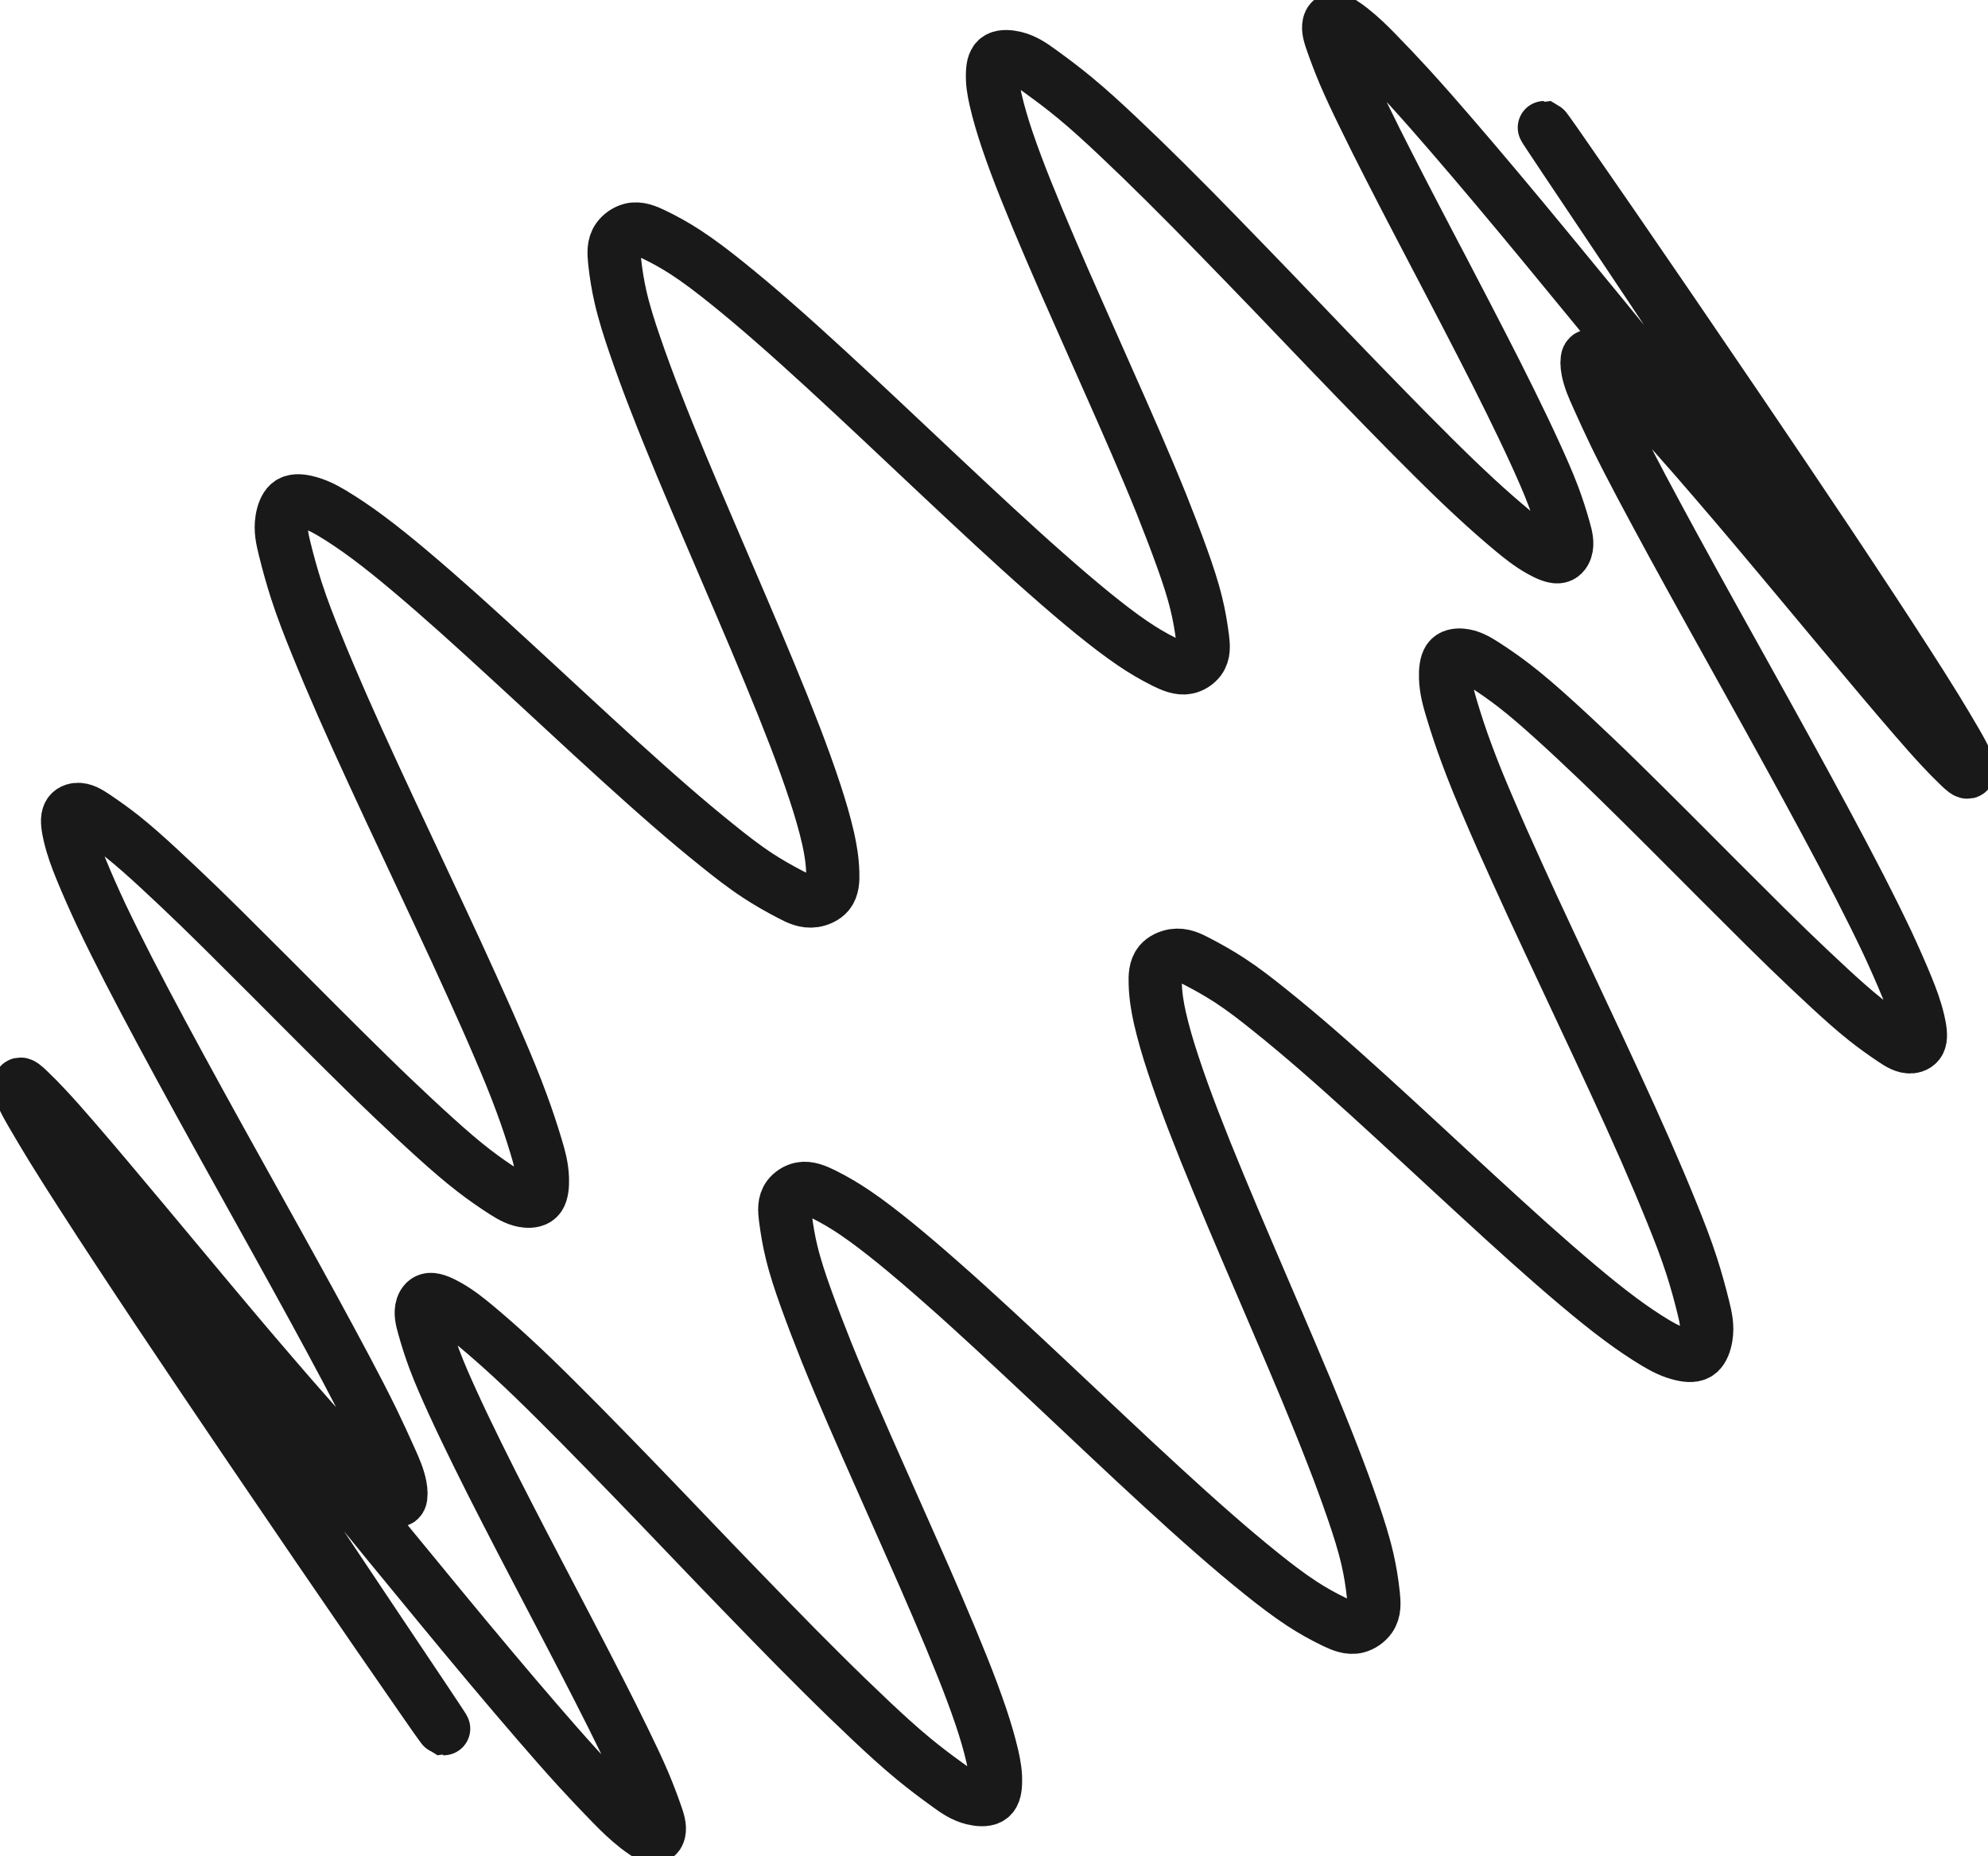 <?xml version="1.0"?>
<!DOCTYPE svg PUBLIC "-//W3C//DTD SVG 1.1//EN" "http://www.w3.org/Graphics/SVG/1.1/DTD/svg11.dtd">
<svg width="26.164mm" height="24.43mm" viewBox="0 0 26.164 24.43" xmlns="http://www.w3.org/2000/svg" version="1.1">
<g id="Sine" transform="translate(13.082,12.215) scale(1,-1)">
<path id="Sine"  d="M 6 8.485 C 6.138 8.22 6.277 7.955 6.413 7.689 C 6.543 7.436 6.672 7.183 6.796 6.93 C 6.908 6.703 7.017 6.476 7.121 6.249 C 7.208 6.058 7.293 5.868 7.364 5.679 C 7.418 5.534 7.464 5.39 7.503 5.249 C 7.53 5.155 7.553 5.063 7.526 4.981 C 7.51 4.934 7.478 4.891 7.421 4.887 C 7.359 4.883 7.267 4.926 7.186 4.972 C 7.045 5.052 6.936 5.14 6.826 5.231 C 6.666 5.364 6.505 5.506 6.351 5.648 C 6.152 5.831 5.962 6.016 5.775 6.202 C 5.555 6.42 5.337 6.641 5.122 6.862 C 4.884 7.105 4.649 7.349 4.414 7.593 C 4.17 7.848 3.926 8.102 3.682 8.357 C 3.439 8.609 3.197 8.86 2.952 9.111 C 2.722 9.348 2.49 9.583 2.255 9.816 C 2.046 10.024 1.833 10.23 1.617 10.434 C 1.437 10.603 1.255 10.771 1.062 10.93 C 0.917 11.05 0.766 11.164 0.609 11.277 C 0.508 11.351 0.404 11.424 0.274 11.455 C 0.199 11.473 0.115 11.478 0.064 11.452 C -0.001 11.42 -0.015 11.341 -0.019 11.266 C -0.026 11.137 -0.006 11.022 0.021 10.903 C 0.06 10.732 0.113 10.555 0.172 10.379 C 0.247 10.157 0.33 9.938 0.418 9.718 C 0.52 9.463 0.627 9.207 0.737 8.951 C 0.856 8.672 0.979 8.393 1.103 8.114 C 1.231 7.824 1.36 7.535 1.488 7.245 C 1.615 6.96 1.741 6.674 1.865 6.388 C 1.981 6.12 2.095 5.851 2.204 5.581 C 2.299 5.343 2.391 5.104 2.478 4.862 C 2.549 4.664 2.616 4.464 2.664 4.265 C 2.7 4.118 2.725 3.972 2.745 3.816 C 2.757 3.718 2.767 3.616 2.705 3.533 C 2.668 3.484 2.605 3.441 2.538 3.429 C 2.442 3.41 2.338 3.456 2.244 3.502 C 2.087 3.58 1.957 3.659 1.828 3.746 C 1.648 3.868 1.473 4.005 1.302 4.143 C 1.09 4.316 0.886 4.491 0.685 4.669 C 0.452 4.873 0.224 5.082 -0.003 5.291 C -0.248 5.517 -0.491 5.745 -0.734 5.973 C -0.983 6.207 -1.231 6.442 -1.48 6.675 C -1.723 6.904 -1.967 7.131 -2.213 7.357 C -2.441 7.566 -2.67 7.774 -2.903 7.977 C -3.106 8.155 -3.312 8.329 -3.525 8.5 C -3.697 8.638 -3.874 8.774 -4.056 8.893 C -4.187 8.978 -4.322 9.055 -4.478 9.13 C -4.572 9.175 -4.675 9.22 -4.777 9.194 C -4.844 9.177 -4.91 9.131 -4.949 9.076 C -5.012 8.988 -5.003 8.88 -4.993 8.777 C -4.975 8.61 -4.95 8.457 -4.915 8.305 C -4.867 8.096 -4.8 7.887 -4.729 7.68 C -4.642 7.426 -4.55 7.176 -4.453 6.928 C -4.343 6.644 -4.228 6.362 -4.111 6.08 C -3.985 5.778 -3.856 5.476 -3.727 5.175 C -3.596 4.868 -3.463 4.561 -3.332 4.253 C -3.204 3.954 -3.077 3.655 -2.953 3.354 C -2.838 3.078 -2.726 2.799 -2.618 2.519 C -2.526 2.278 -2.437 2.035 -2.355 1.785 C -2.289 1.585 -2.229 1.382 -2.183 1.181 C -2.152 1.039 -2.127 0.898 -2.122 0.733 C -2.118 0.635 -2.122 0.528 -2.181 0.457 C -2.225 0.404 -2.299 0.371 -2.367 0.36 C -2.484 0.342 -2.583 0.392 -2.678 0.442 C -2.829 0.52 -2.97 0.601 -3.107 0.69 C -3.29 0.81 -3.466 0.947 -3.638 1.086 C -3.848 1.254 -4.052 1.426 -4.254 1.601 C -4.482 1.799 -4.707 2.001 -4.931 2.204 C -5.169 2.42 -5.405 2.638 -5.641 2.856 C -5.879 3.076 -6.117 3.297 -6.356 3.516 C -6.585 3.727 -6.815 3.937 -7.046 4.144 C -7.258 4.333 -7.47 4.519 -7.685 4.7 C -7.869 4.855 -8.054 5.006 -8.247 5.149 C -8.398 5.261 -8.555 5.368 -8.71 5.461 C -8.817 5.524 -8.924 5.581 -9.058 5.611 C -9.135 5.628 -9.222 5.636 -9.28 5.586 C -9.33 5.543 -9.359 5.459 -9.372 5.379 C -9.395 5.24 -9.366 5.116 -9.336 4.994 C -9.29 4.807 -9.239 4.623 -9.181 4.443 C -9.104 4.205 -9.014 3.975 -8.921 3.746 C -8.81 3.472 -8.695 3.201 -8.577 2.932 C -8.445 2.632 -8.31 2.334 -8.172 2.036 C -8.028 1.722 -7.881 1.409 -7.734 1.096 C -7.587 0.781 -7.439 0.467 -7.292 0.152 C -7.151 -0.149 -7.011 -0.451 -6.874 -0.755 C -6.749 -1.029 -6.626 -1.306 -6.507 -1.585 C -6.406 -1.82 -6.307 -2.058 -6.217 -2.304 C -6.147 -2.493 -6.082 -2.688 -6.024 -2.882 C -5.985 -3.012 -5.948 -3.141 -5.943 -3.297 C -5.94 -3.385 -5.948 -3.482 -5.985 -3.536 C -6.023 -3.589 -6.091 -3.598 -6.153 -3.593 C -6.262 -3.584 -6.352 -3.531 -6.443 -3.474 C -6.577 -3.388 -6.713 -3.294 -6.845 -3.192 C -7.016 -3.06 -7.181 -2.916 -7.344 -2.769 C -7.538 -2.594 -7.729 -2.415 -7.919 -2.234 C -8.13 -2.033 -8.338 -1.828 -8.546 -1.622 C -8.764 -1.406 -8.981 -1.189 -9.197 -0.972 C -9.412 -0.756 -9.627 -0.54 -9.843 -0.326 C -10.046 -0.122 -10.25 0.08 -10.454 0.278 C -10.637 0.455 -10.821 0.629 -11.005 0.799 C -11.159 0.941 -11.314 1.08 -11.471 1.205 C -11.59 1.299 -11.71 1.385 -11.831 1.466 C -11.91 1.519 -11.99 1.57 -12.072 1.562 C -12.118 1.557 -12.165 1.534 -12.183 1.481 C -12.205 1.418 -12.186 1.314 -12.164 1.219 C -12.125 1.055 -12.073 0.919 -12.018 0.783 C -11.937 0.584 -11.847 0.383 -11.756 0.187 C -11.638 -0.062 -11.517 -0.304 -11.394 -0.544 C -11.249 -0.825 -11.102 -1.104 -10.953 -1.381 C -10.79 -1.685 -10.625 -1.987 -10.46 -2.288 C -10.288 -2.601 -10.115 -2.914 -9.941 -3.226 C -9.77 -3.535 -9.598 -3.843 -9.426 -4.153 C -9.265 -4.444 -9.103 -4.736 -8.943 -5.03 C -8.801 -5.29 -8.66 -5.552 -8.519 -5.817 C -8.403 -6.036 -8.288 -6.257 -8.178 -6.482 C -8.097 -6.65 -8.019 -6.819 -7.939 -6.998 C -7.888 -7.111 -7.837 -7.228 -7.815 -7.344 C -7.802 -7.412 -7.8 -7.48 -7.815 -7.511 C -7.836 -7.553 -7.889 -7.526 -7.939 -7.495 C -8.025 -7.442 -8.103 -7.378 -8.183 -7.305 C -8.297 -7.201 -8.417 -7.08 -8.535 -6.956 C -8.684 -6.8 -8.83 -6.639 -8.977 -6.474 C -9.148 -6.282 -9.318 -6.086 -9.488 -5.888 C -9.673 -5.673 -9.858 -5.456 -10.042 -5.237 C -10.232 -5.012 -10.421 -4.785 -10.61 -4.559 C -10.795 -4.337 -10.98 -4.115 -11.164 -3.895 C -11.335 -3.69 -11.506 -3.486 -11.675 -3.286 C -11.823 -3.11 -11.97 -2.938 -12.117 -2.768 C -12.236 -2.63 -12.356 -2.494 -12.467 -2.375 C -12.548 -2.288 -12.625 -2.209 -12.706 -2.132 C -12.756 -2.084 -12.807 -2.037 -12.822 -2.058 C -12.831 -2.071 -12.825 -2.111 -12.807 -2.162 C -12.778 -2.24 -12.719 -2.345 -12.662 -2.444 C -12.568 -2.606 -12.481 -2.751 -12.392 -2.896 C -12.268 -3.097 -12.139 -3.3 -12.01 -3.5 C -11.851 -3.747 -11.694 -3.989 -11.535 -4.23 C -11.354 -4.506 -11.171 -4.781 -10.989 -5.055 C -10.792 -5.35 -10.595 -5.643 -10.398 -5.936 C -10.196 -6.236 -9.993 -6.536 -9.79 -6.835 C -9.593 -7.126 -9.395 -7.417 -9.195 -7.709 C -9.012 -7.979 -8.827 -8.249 -8.641 -8.52 C -8.48 -8.755 -8.319 -8.99 -8.154 -9.23 C -8.022 -9.422 -7.887 -9.617 -7.755 -9.807 C -7.662 -9.943 -7.569 -10.076 -7.464 -10.227 C -7.401 -10.318 -7.334 -10.414 -7.291 -10.473 C -7.262 -10.513 -7.245 -10.535 -7.243 -10.536 C -7.24 -10.536 -7.28 -10.477 -7.319 -10.417 C -7.382 -10.322 -7.445 -10.228 -7.512 -10.127 C -7.604 -9.989 -7.706 -9.838 -7.808 -9.685 C -7.934 -9.497 -8.06 -9.308 -8.189 -9.116 C -8.334 -8.899 -8.482 -8.677 -8.631 -8.455 C -8.789 -8.217 -8.948 -7.978 -9.107 -7.739 C -9.268 -7.495 -9.429 -7.251 -9.589 -7.007 C -9.744 -6.772 -9.897 -6.537 -10.049 -6.302 C -10.188 -6.087 -10.325 -5.874 -10.458 -5.662 C -10.572 -5.481 -10.684 -5.302 -10.79 -5.124 C -10.875 -4.984 -10.956 -4.846 -11.025 -4.718 C -11.073 -4.63 -11.116 -4.547 -11.145 -4.469 C -11.162 -4.423 -11.173 -4.379 -11.139 -4.391 C -11.112 -4.4 -11.056 -4.444 -11.002 -4.492 C -10.909 -4.575 -10.822 -4.673 -10.737 -4.769 C -10.605 -4.917 -10.477 -5.063 -10.351 -5.21 C -10.184 -5.405 -10.02 -5.6 -9.859 -5.795 C -9.664 -6.03 -9.471 -6.264 -9.28 -6.497 C -9.065 -6.759 -8.852 -7.02 -8.639 -7.281 C -8.413 -7.558 -8.187 -7.834 -7.962 -8.11 C -7.734 -8.388 -7.507 -8.665 -7.278 -8.942 C -7.059 -9.208 -6.839 -9.473 -6.616 -9.738 C -6.414 -9.978 -6.211 -10.218 -6.004 -10.457 C -5.829 -10.66 -5.652 -10.862 -5.467 -11.065 C -5.323 -11.222 -5.174 -11.38 -5.026 -11.531 C -4.925 -11.634 -4.824 -11.733 -4.697 -11.833 C -4.624 -11.89 -4.542 -11.947 -4.49 -11.957 C -4.441 -11.966 -4.418 -11.935 -4.409 -11.897 C -4.392 -11.831 -4.42 -11.745 -4.451 -11.657 C -4.497 -11.525 -4.549 -11.389 -4.607 -11.251 C -4.684 -11.07 -4.772 -10.885 -4.863 -10.699 C -4.971 -10.477 -5.082 -10.254 -5.197 -10.03 C -5.324 -9.781 -5.454 -9.53 -5.585 -9.279 C -5.723 -9.015 -5.861 -8.75 -6 -8.485 C -6.139 -8.22 -6.277 -7.954 -6.413 -7.689 C -6.543 -7.436 -6.672 -7.183 -6.796 -6.93 C -6.908 -6.703 -7.017 -6.476 -7.121 -6.249 C -7.208 -6.058 -7.293 -5.868 -7.364 -5.679 C -7.418 -5.534 -7.464 -5.39 -7.503 -5.249 C -7.53 -5.155 -7.553 -5.063 -7.526 -4.981 C -7.51 -4.934 -7.478 -4.891 -7.421 -4.887 C -7.359 -4.883 -7.267 -4.926 -7.186 -4.972 C -7.045 -5.052 -6.936 -5.14 -6.826 -5.231 C -6.666 -5.364 -6.505 -5.506 -6.351 -5.648 C -6.152 -5.831 -5.962 -6.016 -5.775 -6.202 C -5.555 -6.42 -5.337 -6.641 -5.122 -6.862 C -4.884 -7.105 -4.649 -7.349 -4.414 -7.593 C -4.17 -7.848 -3.926 -8.102 -3.682 -8.357 C -3.439 -8.609 -3.197 -8.86 -2.952 -9.111 C -2.722 -9.348 -2.49 -9.583 -2.255 -9.816 C -2.046 -10.024 -1.833 -10.23 -1.617 -10.434 C -1.437 -10.603 -1.255 -10.771 -1.062 -10.93 C -0.917 -11.05 -0.766 -11.164 -0.609 -11.277 C -0.508 -11.351 -0.404 -11.424 -0.274 -11.455 C -0.199 -11.473 -0.115 -11.478 -0.064 -11.452 C 0.001 -11.42 0.015 -11.341 0.019 -11.266 C 0.026 -11.137 0.006 -11.022 -0.021 -10.903 C -0.06 -10.732 -0.113 -10.555 -0.172 -10.379 C -0.247 -10.157 -0.33 -9.938 -0.418 -9.718 C -0.52 -9.463 -0.627 -9.207 -0.737 -8.951 C -0.856 -8.672 -0.979 -8.393 -1.103 -8.114 C -1.231 -7.824 -1.36 -7.535 -1.488 -7.245 C -1.615 -6.96 -1.741 -6.674 -1.865 -6.388 C -1.981 -6.12 -2.095 -5.851 -2.204 -5.581 C -2.299 -5.343 -2.391 -5.104 -2.478 -4.862 C -2.549 -4.664 -2.616 -4.464 -2.664 -4.265 C -2.7 -4.118 -2.725 -3.972 -2.745 -3.816 C -2.757 -3.718 -2.767 -3.616 -2.705 -3.533 C -2.668 -3.484 -2.605 -3.441 -2.538 -3.429 C -2.442 -3.41 -2.338 -3.456 -2.244 -3.502 C -2.087 -3.58 -1.957 -3.659 -1.828 -3.746 C -1.648 -3.868 -1.473 -4.005 -1.302 -4.143 C -1.09 -4.316 -0.886 -4.491 -0.685 -4.669 C -0.452 -4.873 -0.224 -5.082 0.003 -5.291 C 0.248 -5.517 0.491 -5.745 0.734 -5.973 C 0.983 -6.207 1.231 -6.442 1.48 -6.675 C 1.723 -6.904 1.967 -7.131 2.213 -7.357 C 2.441 -7.566 2.67 -7.774 2.903 -7.977 C 3.106 -8.155 3.312 -8.329 3.525 -8.5 C 3.697 -8.638 3.874 -8.774 4.056 -8.893 C 4.187 -8.978 4.322 -9.055 4.478 -9.13 C 4.572 -9.175 4.675 -9.22 4.777 -9.194 C 4.844 -9.177 4.91 -9.131 4.949 -9.076 C 5.012 -8.988 5.003 -8.88 4.993 -8.777 C 4.975 -8.61 4.95 -8.457 4.915 -8.305 C 4.867 -8.096 4.8 -7.887 4.729 -7.68 C 4.642 -7.426 4.55 -7.176 4.453 -6.928 C 4.343 -6.644 4.228 -6.362 4.111 -6.08 C 3.985 -5.778 3.856 -5.476 3.727 -5.175 C 3.596 -4.868 3.463 -4.561 3.332 -4.253 C 3.204 -3.954 3.077 -3.655 2.953 -3.354 C 2.838 -3.078 2.726 -2.799 2.618 -2.519 C 2.526 -2.278 2.437 -2.035 2.355 -1.785 C 2.289 -1.585 2.229 -1.382 2.183 -1.181 C 2.152 -1.039 2.127 -0.898 2.122 -0.733 C 2.118 -0.635 2.122 -0.528 2.181 -0.457 C 2.225 -0.404 2.299 -0.371 2.367 -0.36 C 2.484 -0.342 2.583 -0.392 2.678 -0.442 C 2.829 -0.52 2.97 -0.601 3.107 -0.69 C 3.29 -0.81 3.466 -0.947 3.638 -1.086 C 3.848 -1.254 4.052 -1.426 4.254 -1.601 C 4.482 -1.799 4.707 -2.001 4.931 -2.204 C 5.169 -2.42 5.405 -2.638 5.641 -2.856 C 5.879 -3.076 6.117 -3.297 6.356 -3.516 C 6.585 -3.727 6.815 -3.937 7.046 -4.144 C 7.258 -4.333 7.47 -4.519 7.685 -4.7 C 7.869 -4.855 8.054 -5.006 8.247 -5.149 C 8.398 -5.261 8.555 -5.368 8.71 -5.461 C 8.817 -5.524 8.924 -5.581 9.058 -5.611 C 9.135 -5.628 9.222 -5.636 9.28 -5.586 C 9.33 -5.543 9.359 -5.459 9.372 -5.379 C 9.395 -5.24 9.366 -5.116 9.336 -4.994 C 9.29 -4.807 9.239 -4.623 9.181 -4.443 C 9.104 -4.205 9.014 -3.975 8.921 -3.746 C 8.81 -3.472 8.695 -3.201 8.577 -2.932 C 8.445 -2.632 8.31 -2.334 8.172 -2.036 C 8.028 -1.722 7.881 -1.409 7.734 -1.096 C 7.587 -0.781 7.439 -0.467 7.292 -0.152 C 7.151 0.149 7.011 0.451 6.874 0.755 C 6.749 1.029 6.626 1.306 6.507 1.585 C 6.406 1.82 6.307 2.058 6.217 2.304 C 6.147 2.493 6.082 2.688 6.024 2.882 C 5.985 3.012 5.948 3.141 5.943 3.297 C 5.94 3.385 5.948 3.482 5.985 3.536 C 6.023 3.589 6.091 3.598 6.153 3.593 C 6.262 3.584 6.352 3.531 6.443 3.474 C 6.577 3.388 6.713 3.294 6.845 3.192 C 7.016 3.06 7.181 2.916 7.344 2.769 C 7.538 2.594 7.729 2.415 7.919 2.234 C 8.13 2.033 8.338 1.828 8.546 1.622 C 8.764 1.406 8.981 1.189 9.197 0.972 C 9.412 0.756 9.627 0.54 9.843 0.326 C 10.046 0.122 10.25 -0.08 10.454 -0.278 C 10.637 -0.455 10.821 -0.629 11.005 -0.799 C 11.159 -0.941 11.314 -1.08 11.471 -1.205 C 11.59 -1.299 11.71 -1.385 11.831 -1.466 C 11.91 -1.519 11.99 -1.57 12.072 -1.562 C 12.118 -1.557 12.165 -1.534 12.183 -1.481 C 12.205 -1.418 12.186 -1.314 12.164 -1.219 C 12.125 -1.055 12.073 -0.919 12.018 -0.783 C 11.937 -0.584 11.847 -0.383 11.756 -0.187 C 11.638 0.062 11.517 0.304 11.394 0.544 C 11.249 0.825 11.102 1.104 10.953 1.381 C 10.79 1.685 10.625 1.987 10.46 2.288 C 10.288 2.601 10.115 2.914 9.941 3.226 C 9.77 3.535 9.598 3.843 9.426 4.153 C 9.265 4.444 9.103 4.736 8.943 5.03 C 8.801 5.29 8.66 5.552 8.519 5.817 C 8.403 6.036 8.288 6.257 8.178 6.482 C 8.097 6.65 8.019 6.819 7.939 6.998 C 7.888 7.111 7.837 7.228 7.815 7.344 C 7.802 7.412 7.8 7.48 7.815 7.511 C 7.836 7.553 7.889 7.526 7.939 7.495 C 8.025 7.442 8.103 7.378 8.183 7.305 C 8.297 7.201 8.417 7.08 8.535 6.956 C 8.684 6.8 8.83 6.639 8.977 6.474 C 9.148 6.282 9.318 6.086 9.488 5.888 C 9.673 5.673 9.858 5.456 10.042 5.237 C 10.232 5.012 10.421 4.785 10.61 4.559 C 10.795 4.337 10.98 4.115 11.164 3.895 C 11.335 3.69 11.506 3.486 11.675 3.286 C 11.823 3.11 11.97 2.938 12.117 2.768 C 12.236 2.63 12.356 2.494 12.467 2.375 C 12.548 2.288 12.625 2.209 12.706 2.132 C 12.756 2.084 12.807 2.037 12.822 2.058 C 12.831 2.071 12.825 2.111 12.807 2.162 C 12.778 2.24 12.719 2.345 12.662 2.444 C 12.568 2.606 12.481 2.751 12.392 2.896 C 12.268 3.097 12.139 3.3 12.01 3.5 C 11.851 3.747 11.694 3.989 11.535 4.23 C 11.354 4.506 11.171 4.781 10.989 5.055 C 10.792 5.35 10.595 5.643 10.398 5.936 C 10.196 6.236 9.993 6.536 9.79 6.835 C 9.593 7.126 9.395 7.417 9.195 7.709 C 9.012 7.979 8.827 8.249 8.641 8.52 C 8.48 8.755 8.319 8.99 8.154 9.23 C 8.022 9.422 7.887 9.617 7.755 9.807 C 7.662 9.943 7.569 10.076 7.464 10.227 C 7.401 10.318 7.334 10.414 7.291 10.473 C 7.262 10.513 7.245 10.535 7.243 10.536 C 7.24 10.536 7.28 10.477 7.319 10.417 C 7.382 10.322 7.445 10.228 7.512 10.127 C 7.604 9.989 7.706 9.838 7.808 9.685 C 7.934 9.497 8.06 9.308 8.189 9.116 C 8.334 8.899 8.482 8.677 8.631 8.455 C 8.789 8.217 8.948 7.978 9.107 7.739 C 9.268 7.495 9.429 7.251 9.589 7.007 C 9.744 6.772 9.897 6.537 10.049 6.302 C 10.188 6.087 10.325 5.874 10.458 5.662 C 10.572 5.481 10.684 5.302 10.79 5.124 C 10.875 4.984 10.956 4.846 11.025 4.718 C 11.073 4.63 11.116 4.547 11.145 4.469 C 11.162 4.423 11.173 4.379 11.139 4.391 C 11.112 4.4 11.056 4.444 11.002 4.492 C 10.909 4.575 10.822 4.673 10.737 4.769 C 10.605 4.917 10.477 5.063 10.351 5.21 C 10.184 5.405 10.02 5.6 9.859 5.795 C 9.664 6.03 9.471 6.264 9.28 6.497 C 9.065 6.759 8.852 7.02 8.639 7.281 C 8.413 7.558 8.187 7.834 7.962 8.11 C 7.734 8.388 7.507 8.665 7.278 8.942 C 7.059 9.208 6.839 9.473 6.616 9.738 C 6.414 9.978 6.211 10.218 6.004 10.457 C 5.829 10.66 5.652 10.862 5.467 11.065 C 5.323 11.222 5.174 11.38 5.026 11.531 C 4.925 11.634 4.824 11.733 4.697 11.833 C 4.624 11.89 4.542 11.947 4.49 11.957 C 4.441 11.966 4.418 11.935 4.409 11.897 C 4.392 11.831 4.42 11.745 4.451 11.657 C 4.497 11.525 4.549 11.389 4.607 11.251 C 4.684 11.07 4.772 10.885 4.863 10.699 C 4.971 10.477 5.082 10.254 5.197 10.03 C 5.324 9.781 5.454 9.53 5.585 9.279 C 5.723 9.015 5.862 8.75 6 8.485 " stroke="#191919" stroke-width="0.7 px" style="stroke-width:0.7;stroke-miterlimit:4;stroke-dasharray:none;stroke-linecap:square;fill:none;fill-opacity:1;fill-rule: evenodd"/>
<title>b'Sine'</title>
</g>
</svg>